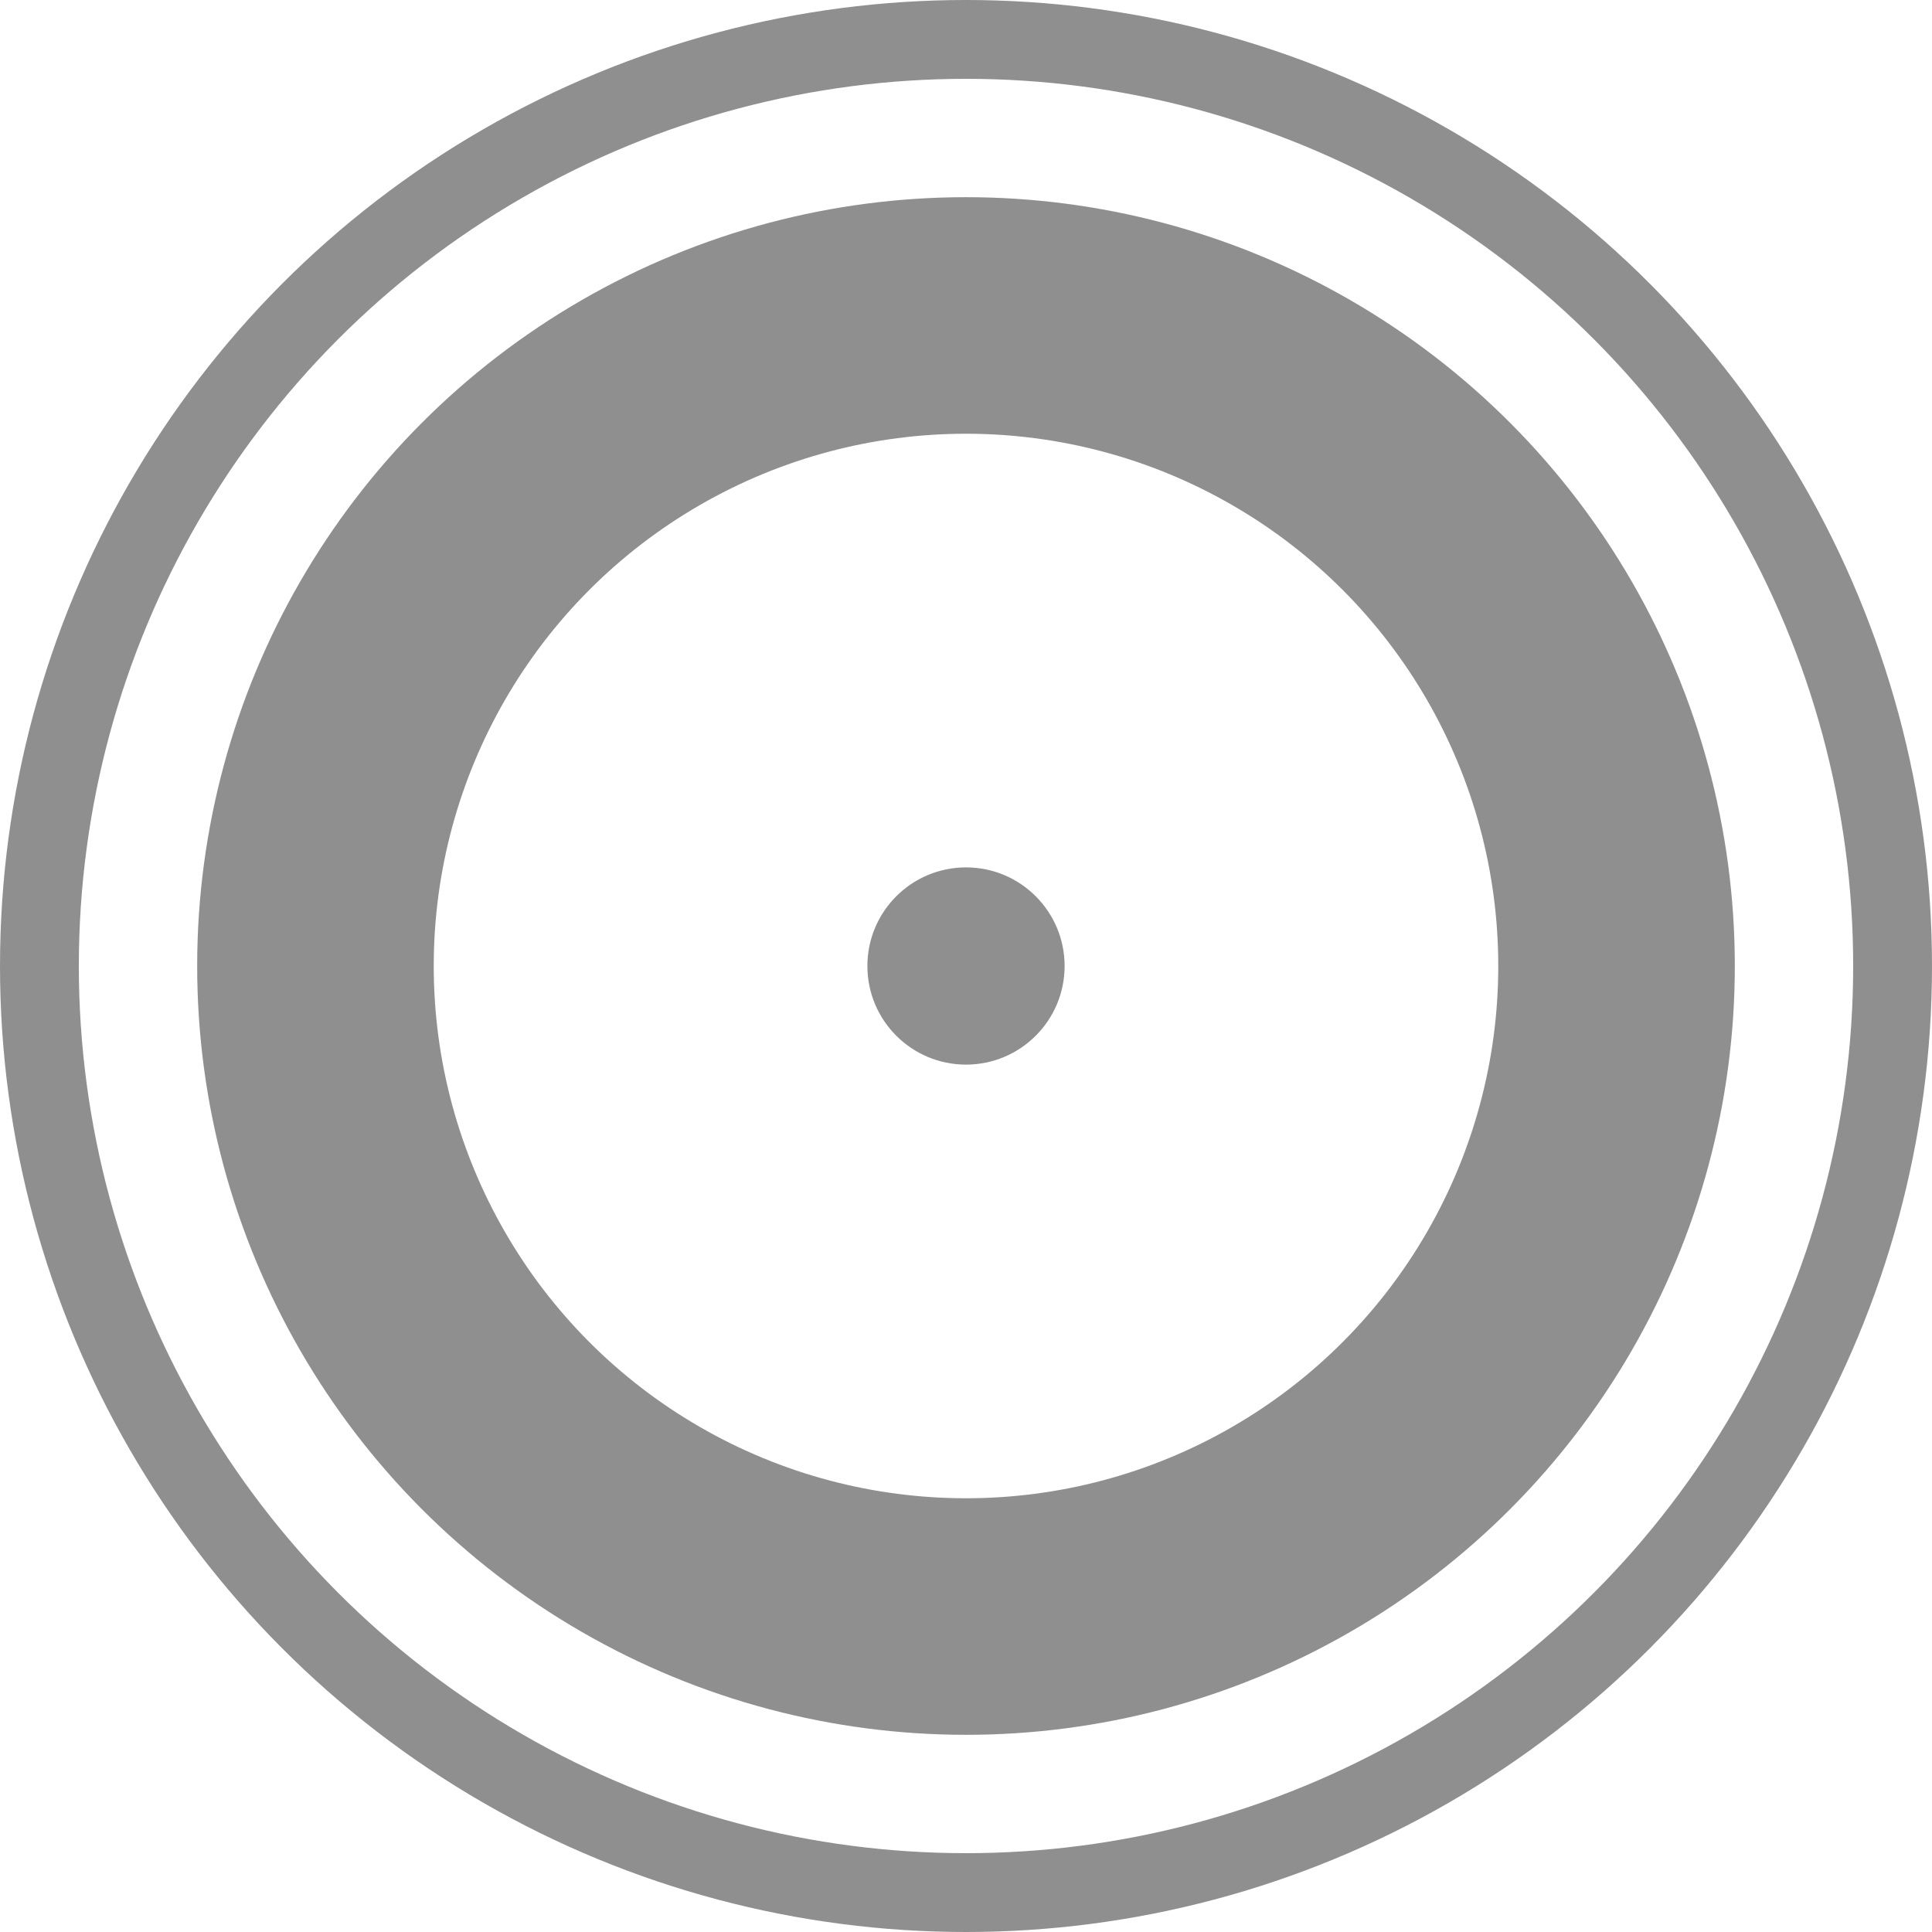 <svg width="25" height="25" viewBox="0 0 25 25" fill="none" xmlns="http://www.w3.org/2000/svg">
    <circle cx="12.5" cy="12.5" r="11.99" stroke="#737373" stroke-opacity="0.8"
        stroke-width="1.02" />
    <circle cx="12.5" cy="12.5" r="8.418" stroke="#737373" stroke-opacity="0.8"
        stroke-width="3.061" />
    <circle cx="12.5" cy="12.5" r="1.276" fill="#737373" fill-opacity="0.8" />
</svg>